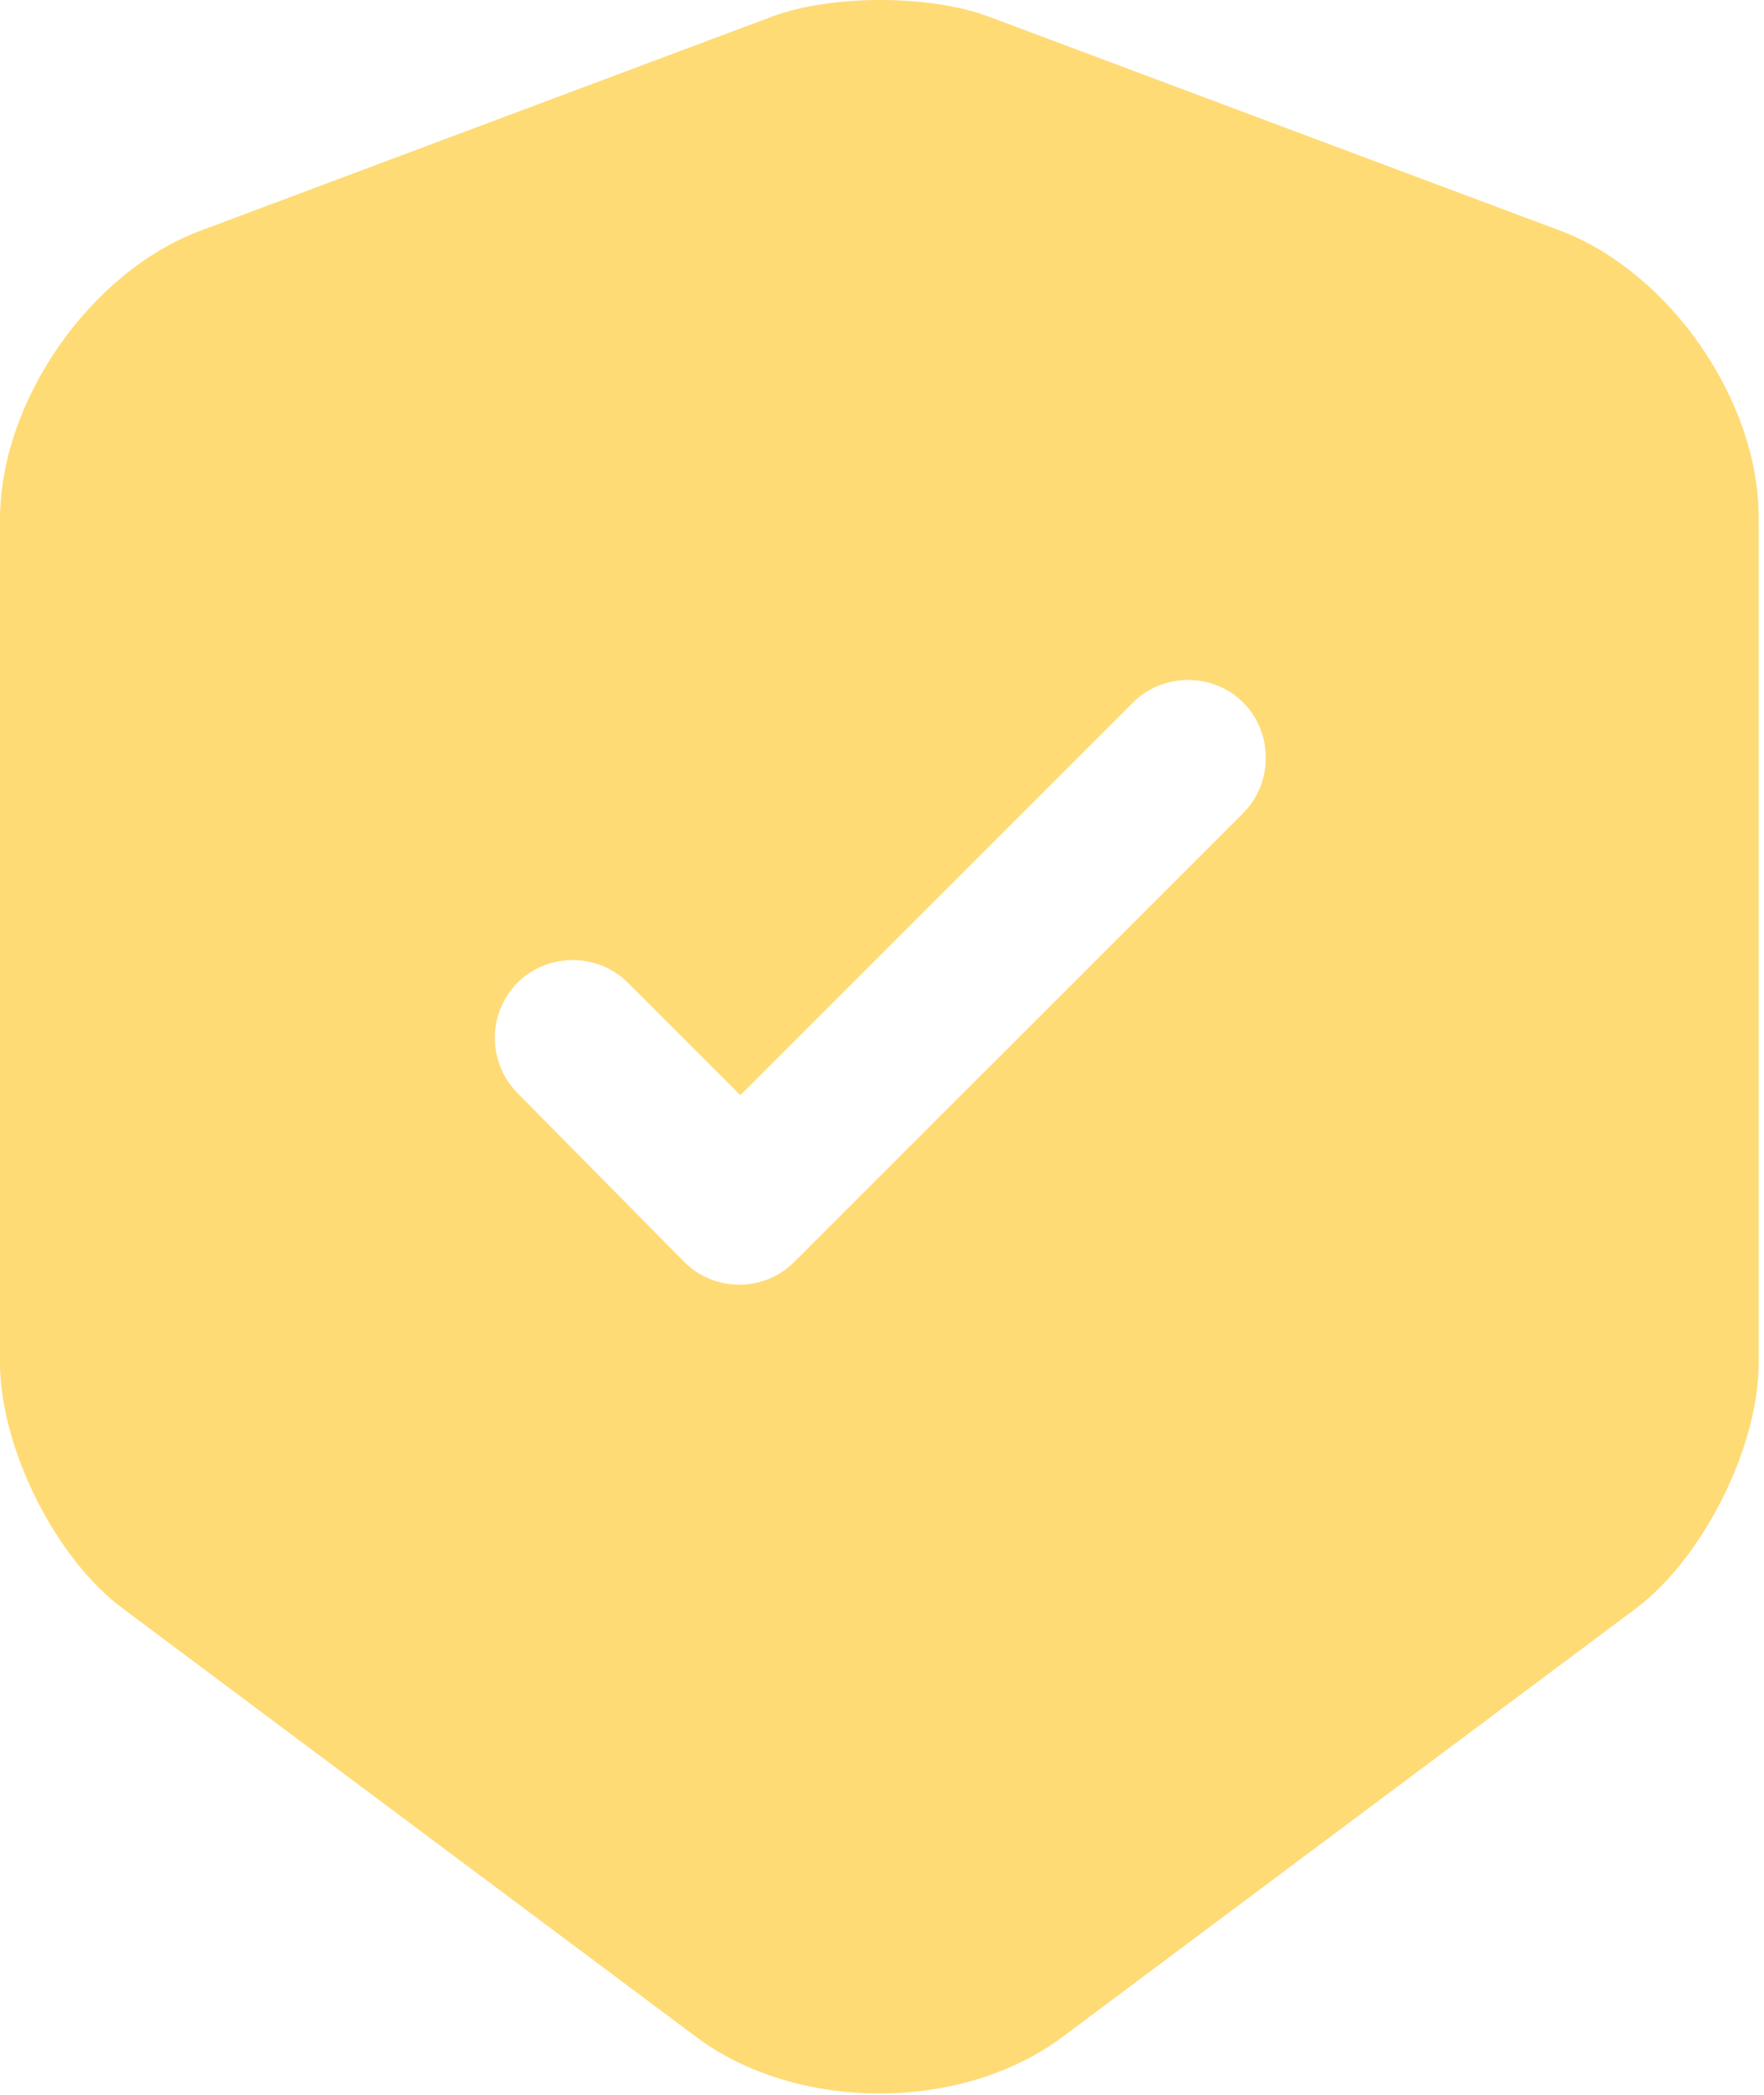 <svg width="48" height="57" viewBox="0 0 48 57" fill="none" xmlns="http://www.w3.org/2000/svg">
<path d="M42.472 6.283L26.888 0.446C25.273 -0.149 22.638 -0.149 21.023 0.446L5.44 6.283C2.437 7.416 0 10.93 0 14.131V37.081C0 39.376 1.502 42.408 3.343 43.768L18.927 55.413C21.675 57.481 26.18 57.481 28.928 55.413L44.512 43.768C46.353 42.38 47.855 39.376 47.855 37.081V14.131C47.883 10.93 45.447 7.416 42.472 6.283V6.283ZM33.802 22.15L21.618 34.333C21.193 34.758 20.655 34.956 20.117 34.956C19.578 34.956 19.04 34.758 18.615 34.333L14.082 29.743C13.687 29.343 13.465 28.803 13.465 28.241C13.465 27.679 13.687 27.14 14.082 26.74C14.903 25.918 16.263 25.918 17.085 26.74L20.145 29.8L30.827 19.118C31.648 18.296 33.008 18.296 33.83 19.118C34.652 19.94 34.652 21.328 33.802 22.15V22.15Z" fill="#FFDB76"/>
</svg>
